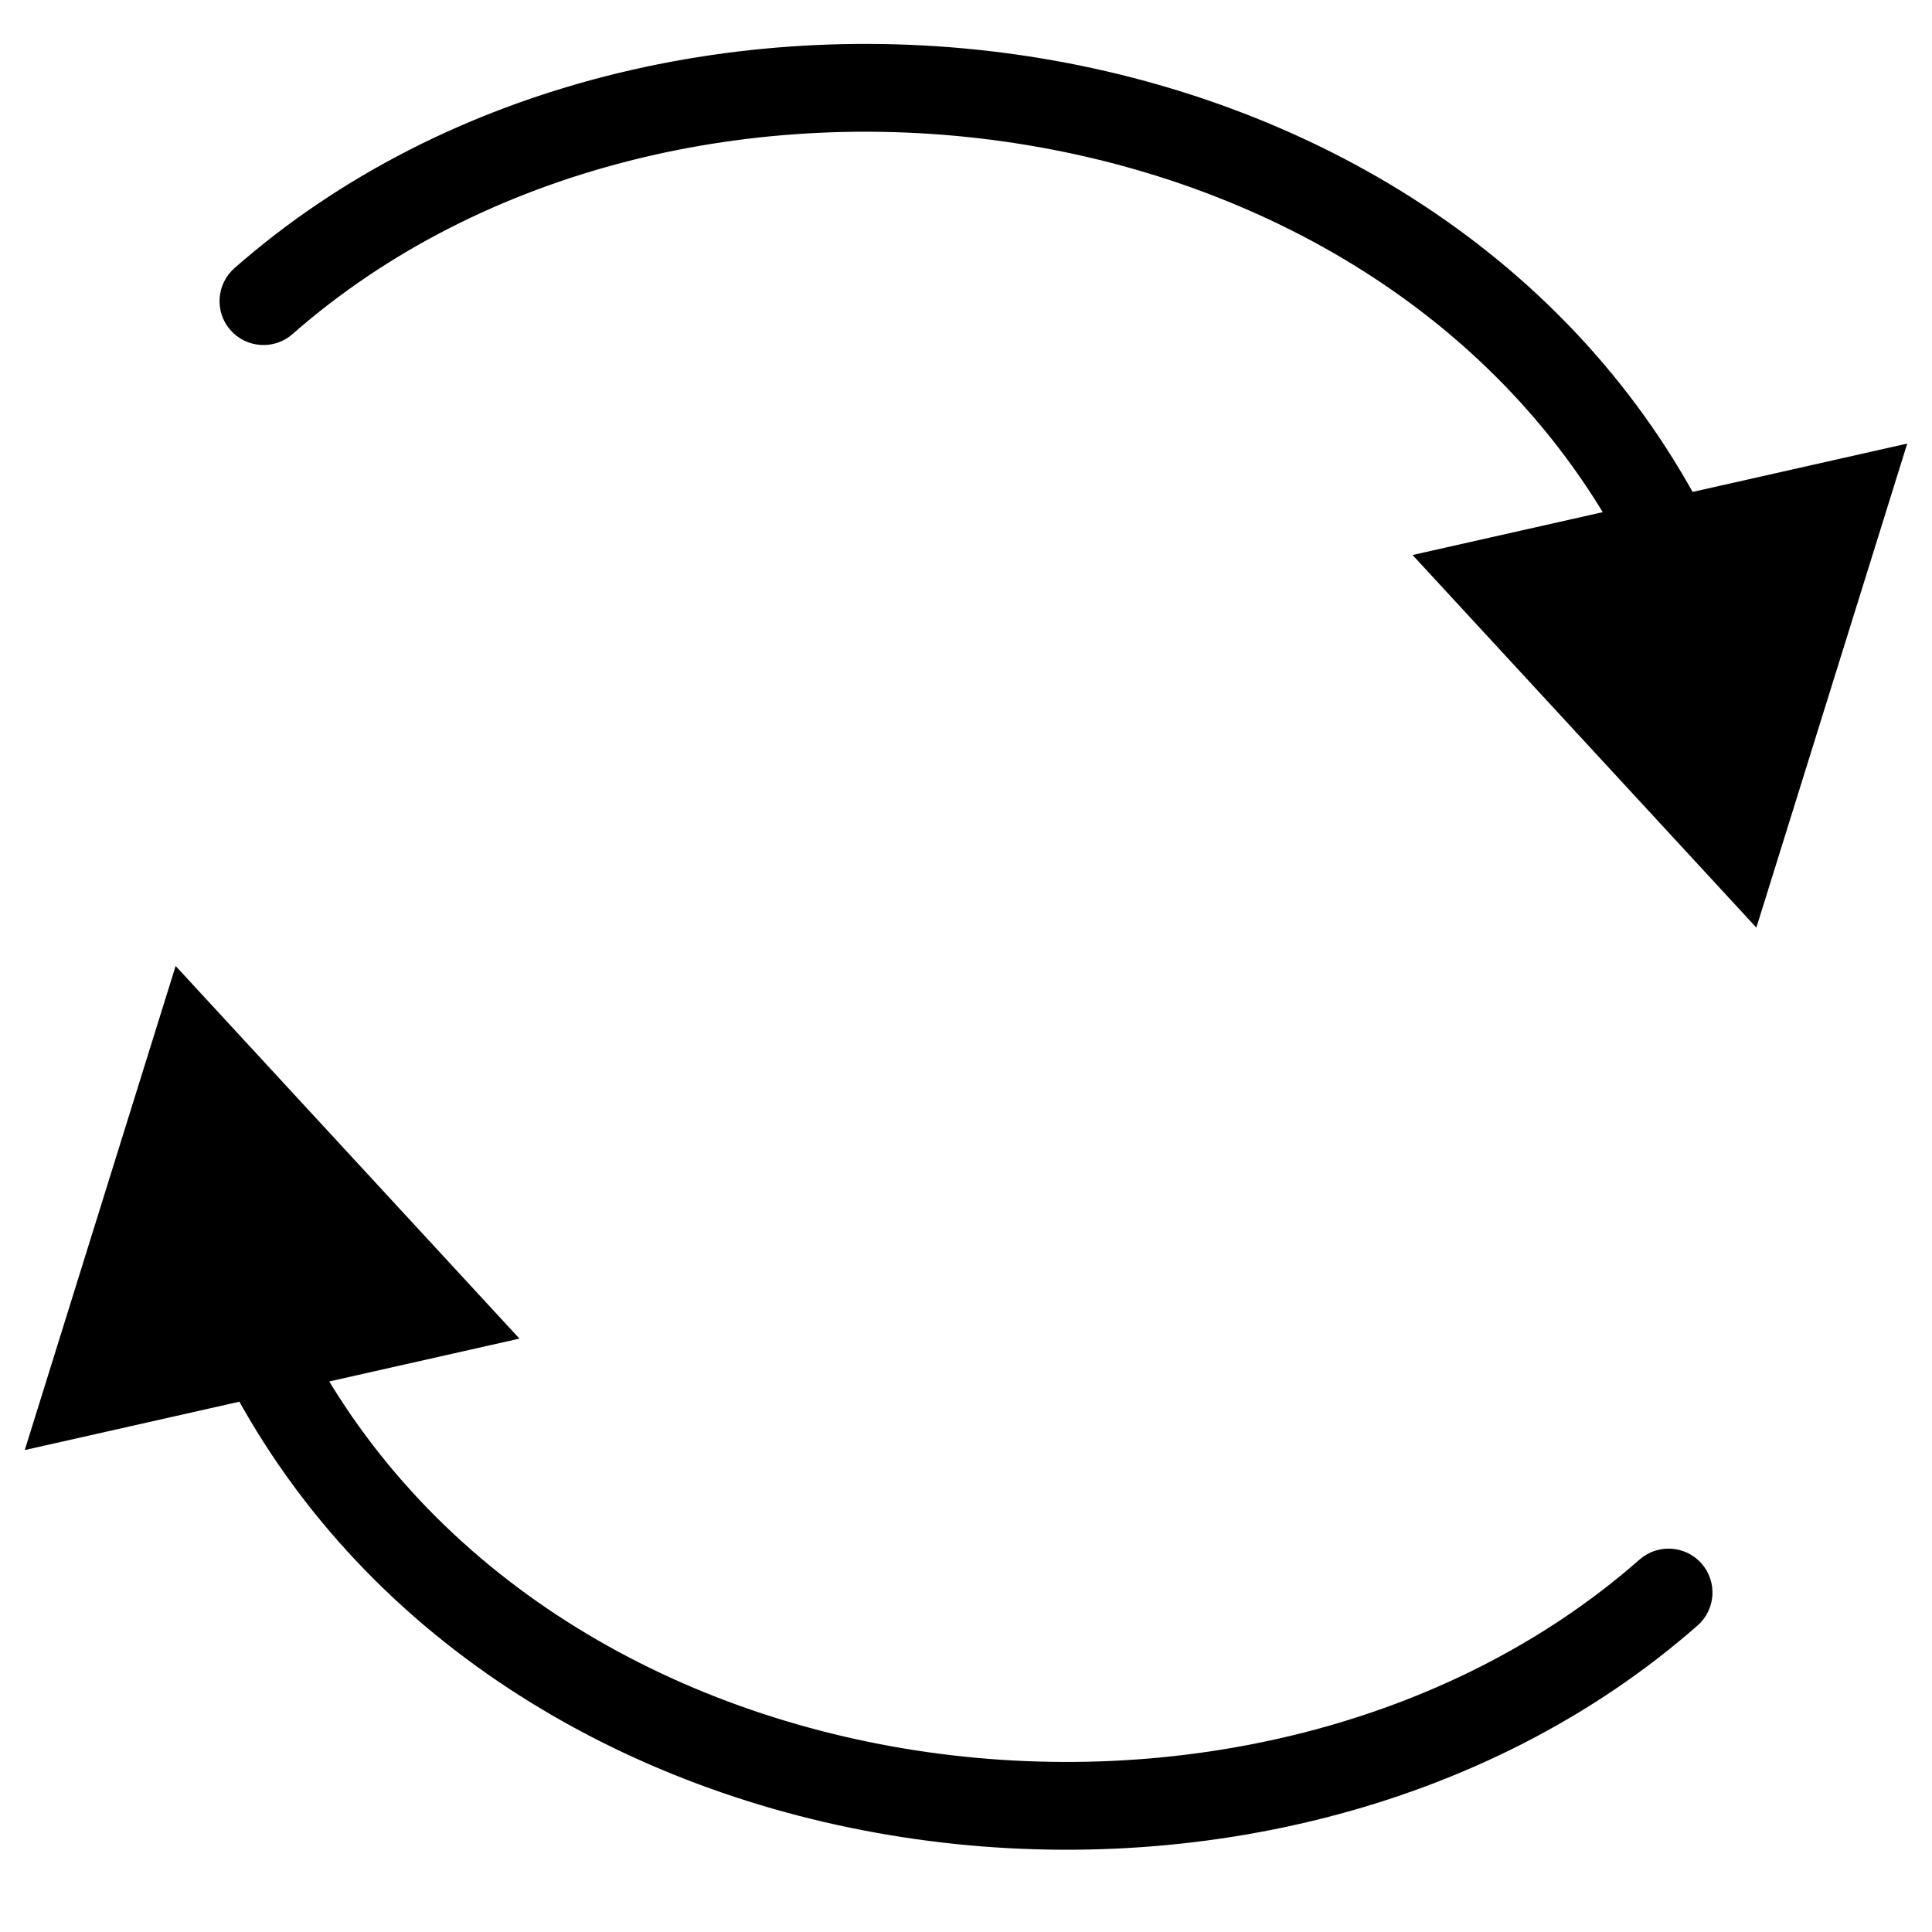 <svg width="22" height="22" viewBox="0 0 22 22" fill="none" xmlns="http://www.w3.org/2000/svg">
<g id="otherIcon">
<path id="Vector 41" d="M20 10.563L21.718 5.051L16.085 6.32L20 10.563ZM2.67 3.053C2.463 3.236 2.442 3.552 2.624 3.759C2.807 3.966 3.123 3.987 3.33 3.805L2.67 3.053ZM3.33 3.805C5.494 1.903 8.618 1.177 11.565 1.631C14.509 2.084 17.206 3.702 18.565 6.398L19.458 5.948C17.924 2.904 14.909 1.134 11.717 0.642C8.529 0.152 5.093 0.924 2.67 3.053L3.33 3.805Z" fill="black"/>
<path id="Vector 42" d="M2 11L0.282 16.512L5.915 15.243L2 11ZM19.33 18.51C19.538 18.328 19.558 18.012 19.376 17.804C19.193 17.597 18.877 17.577 18.67 17.759L19.33 18.51ZM18.67 17.759C16.506 19.661 13.382 20.386 10.435 19.933C7.491 19.479 4.794 17.862 3.435 15.165L2.542 15.615C4.076 18.66 7.091 20.43 10.283 20.921C13.471 21.412 16.907 20.639 19.33 18.51L18.67 17.759Z" fill="black"/>
</g>
</svg>
